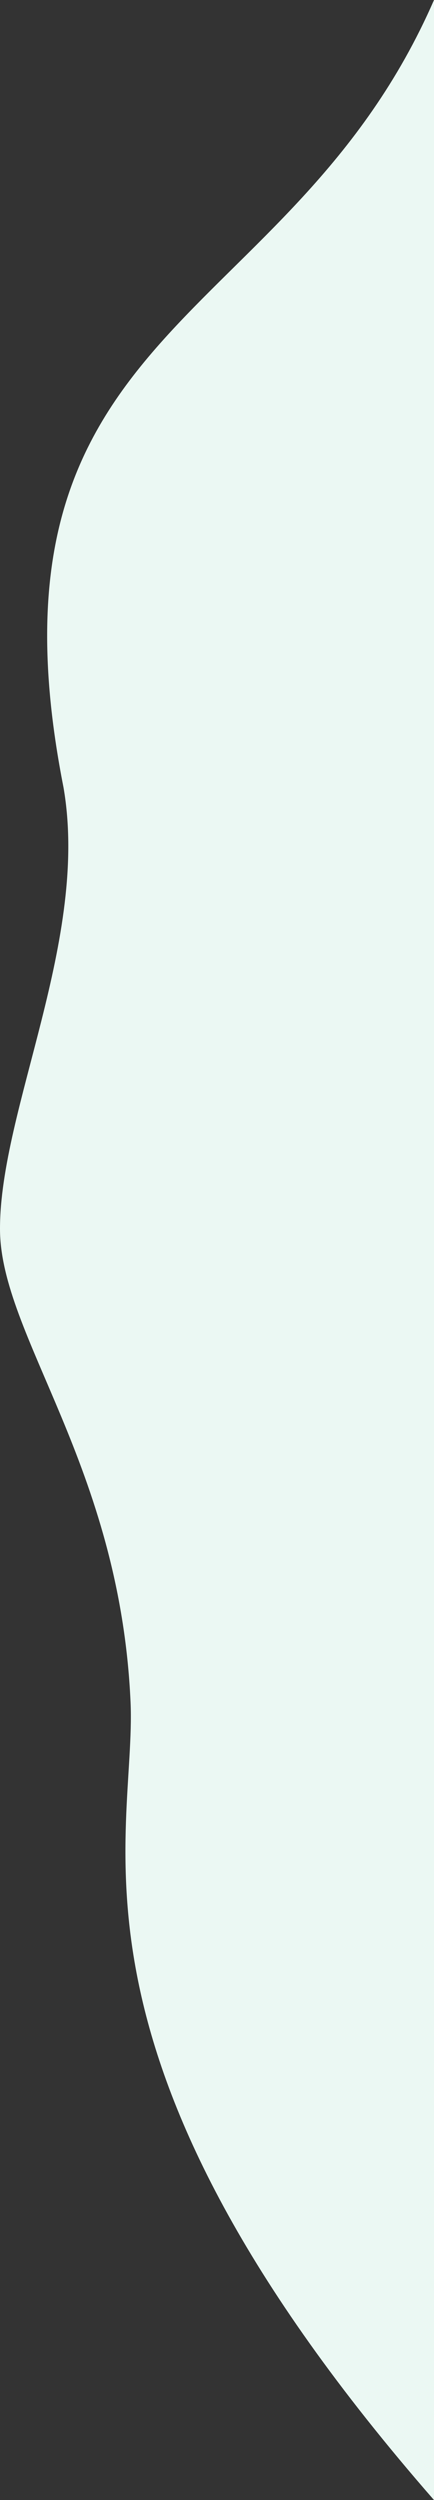 <svg id="Layer_1" data-name="Layer 1" xmlns="http://www.w3.org/2000/svg" viewBox="0 0 123 708">
  <rect x="0" y="0" width="123" height="708" fill="#333333" stroke="none"/>
  <title>blob_green_2</title>
  <path d="M18,223c7.42,43-18,91-18,125,0,30.27,34,67,37,134,1.73,38.68-24,100,86,226V0C82,94-8,91,18,223Z" style="fill: #ebf8f3"/>
</svg>
